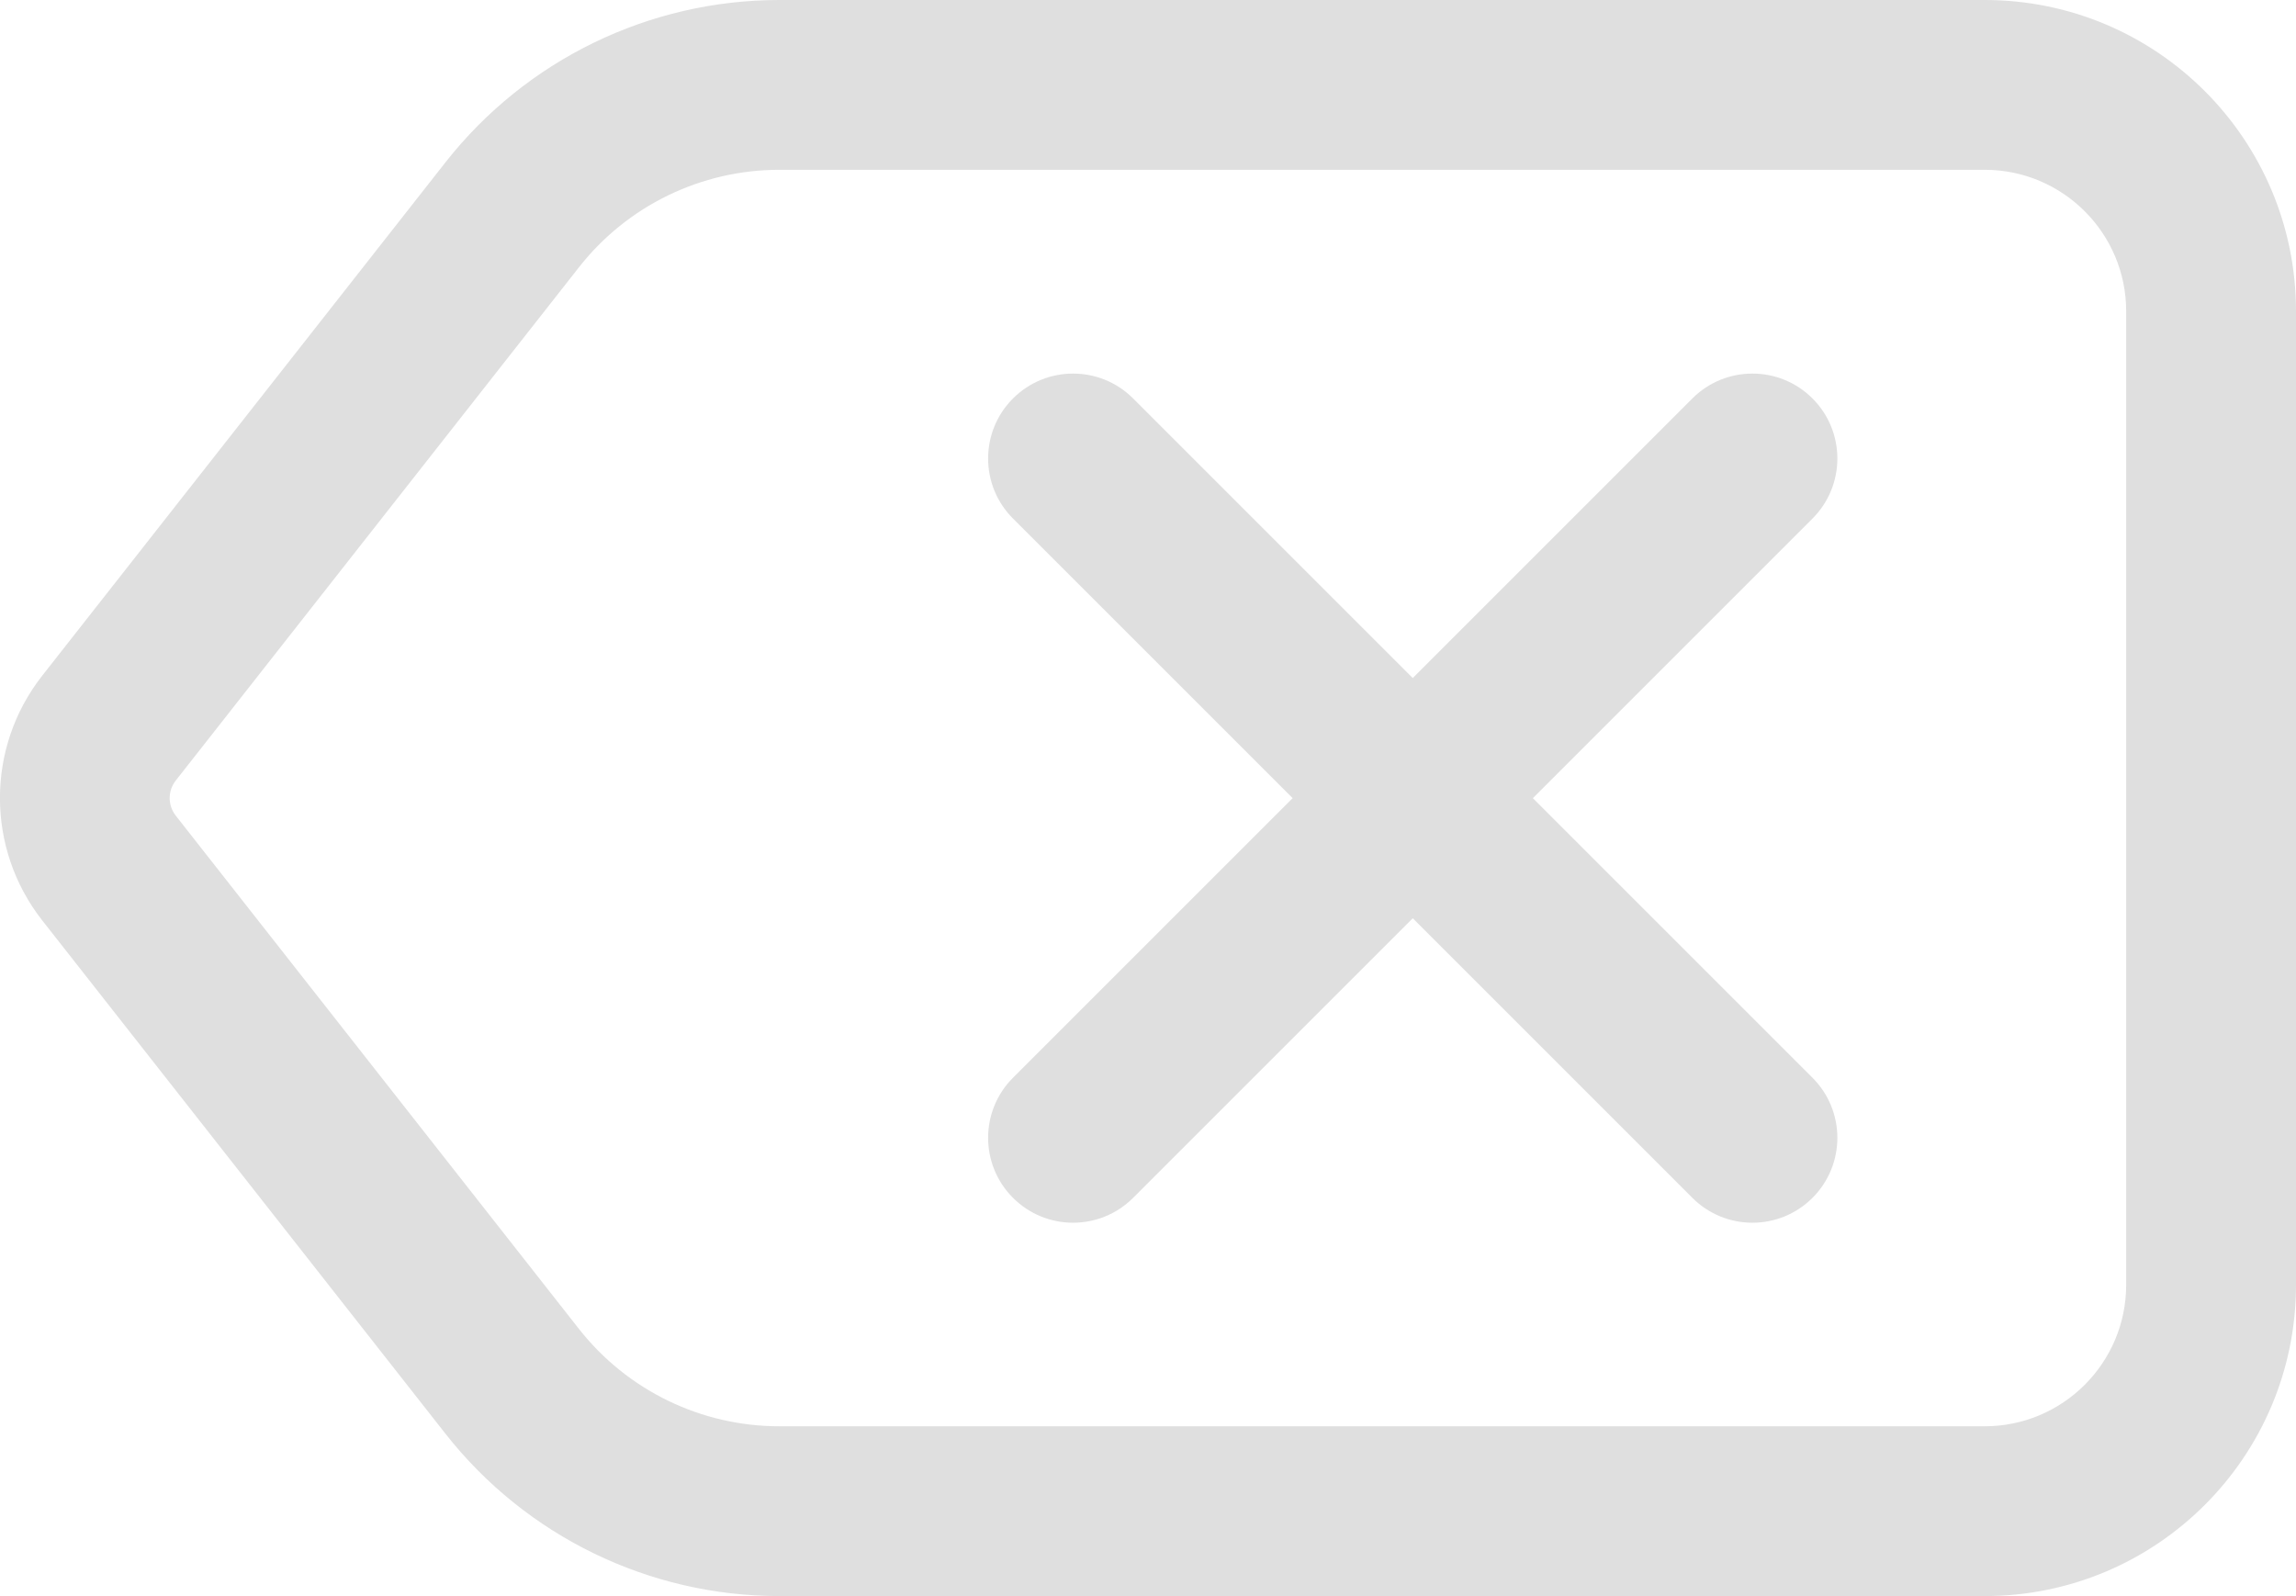 <?xml version="1.0" encoding="UTF-8" standalone="no"?>
<svg
   width="20.281"
   height="14.1"
   viewBox="0 0 20.281 14.1"
   fill="none"
   version="1.1"
   id="svg6"
   xmlns="http://www.w3.org/2000/svg"
   xmlns:svg="http://www.w3.org/2000/svg">
  <defs
     id="defs10" />
  <path
     d="m 8.948,3.52 c 0.293,-0.293 0.768,-0.293 1.061,0 l 2.47,2.47 2.47,-2.47 c 0.293,-0.293 0.768,-0.293 1.061,0 0.293,0.293 0.293,0.768 0,1.061 l -2.47,2.47 2.47,2.47 c 0.293,0.293 0.293,0.768 0,1.061 -0.293,0.293 -0.768,0.293 -1.061,0 l -2.47,-2.47 -2.47,2.47 c -0.293,0.293 -0.768,0.293 -1.061,0 -0.293,-0.293 -0.293,-0.768 0,-1.061 l 2.47,-2.47 -2.47,-2.47 c -0.293,-0.293 -0.293,-0.768 0,-1.061 z"
     fill="#000000"
     id="path2"
     style="fill:#dfdfdf;fill-opacity:1" />
  <path
     fill-rule="evenodd"
     clip-rule="evenodd"
     d="m 6.884,0 c -1.151,0 -2.238,0.529 -2.949,1.434 l -3.562,4.535 c -0.498,0.634 -0.498,1.527 0,2.162 l 3.562,4.535 c 0.711,0.905 1.798,1.434 2.949,1.434 h 10.647 c 1.519,0 2.75,-1.231 2.75,-2.75 V 2.75 c 0,-1.519 -1.231,-2.75 -2.75,-2.75 z M 5.115,2.36 C 5.541,1.817 6.194,1.5 6.884,1.5 h 10.647 c 0.69,0 1.25,0.56 1.25,1.25 v 8.6 c 0,0.69 -0.56,1.25 -1.25,1.25 H 6.884 c -0.691,0 -1.343,-0.317 -1.77,-0.86 l -3.562,-4.535 c -0.071,-0.091 -0.071,-0.218 0,-0.309 z"
     fill="#000000"
     id="path4"
     style="fill:#dfdfdf;fill-opacity:1" />
</svg>
